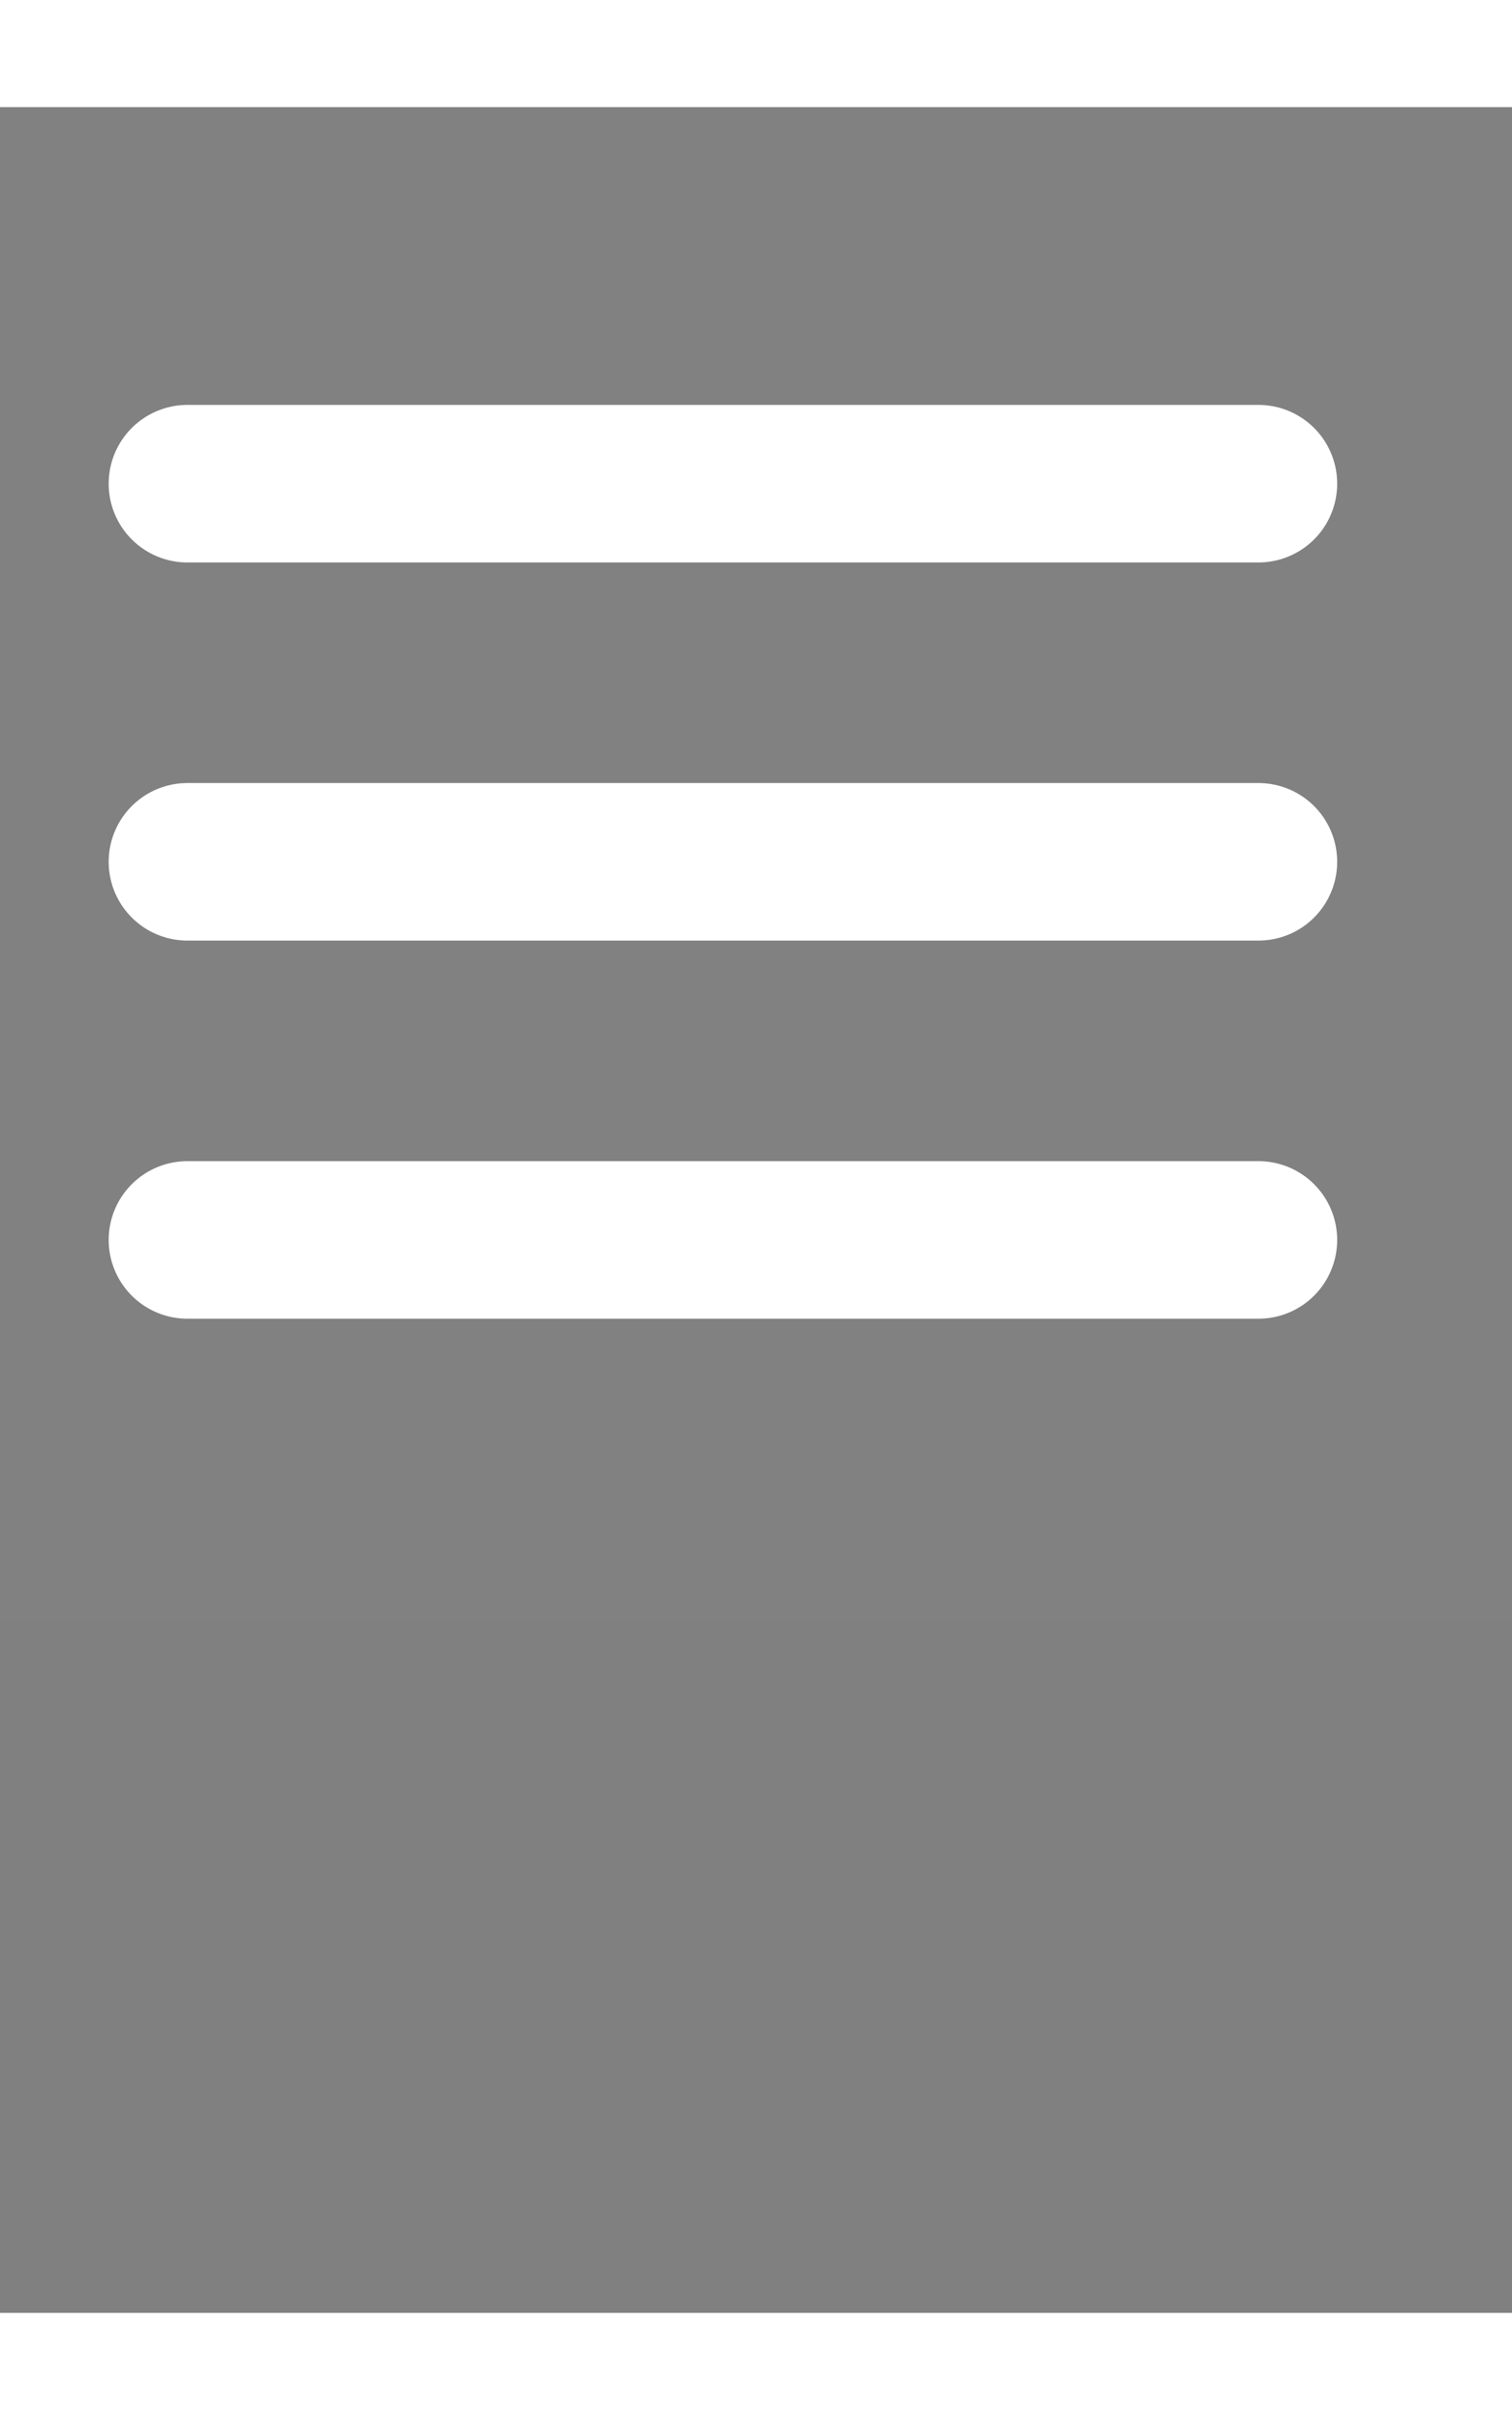 <svg width="30" height="48" viewBox="0 0 48 70" fill="black" xmlns="http://www.w3.org/2000/svg">
<rect x="0" y="0" width="48" height="70" fill="#808080" stroke="none"/>
<rect width="48" height="48" fill="white" fill-opacity="0.01"/>
<path d="M5.95 11.95H39.95" stroke="white" stroke-width="5" stroke-linecap="round" stroke-linejoin="round"/>
<path d="M5.95 23.95H39.95" stroke="white" stroke-width="5" stroke-linecap="round" stroke-linejoin="round"/>
<path d="M5.95 35.95H39.95" stroke="white" stroke-width="5" stroke-linecap="round" stroke-linejoin="round"/>
</svg>
